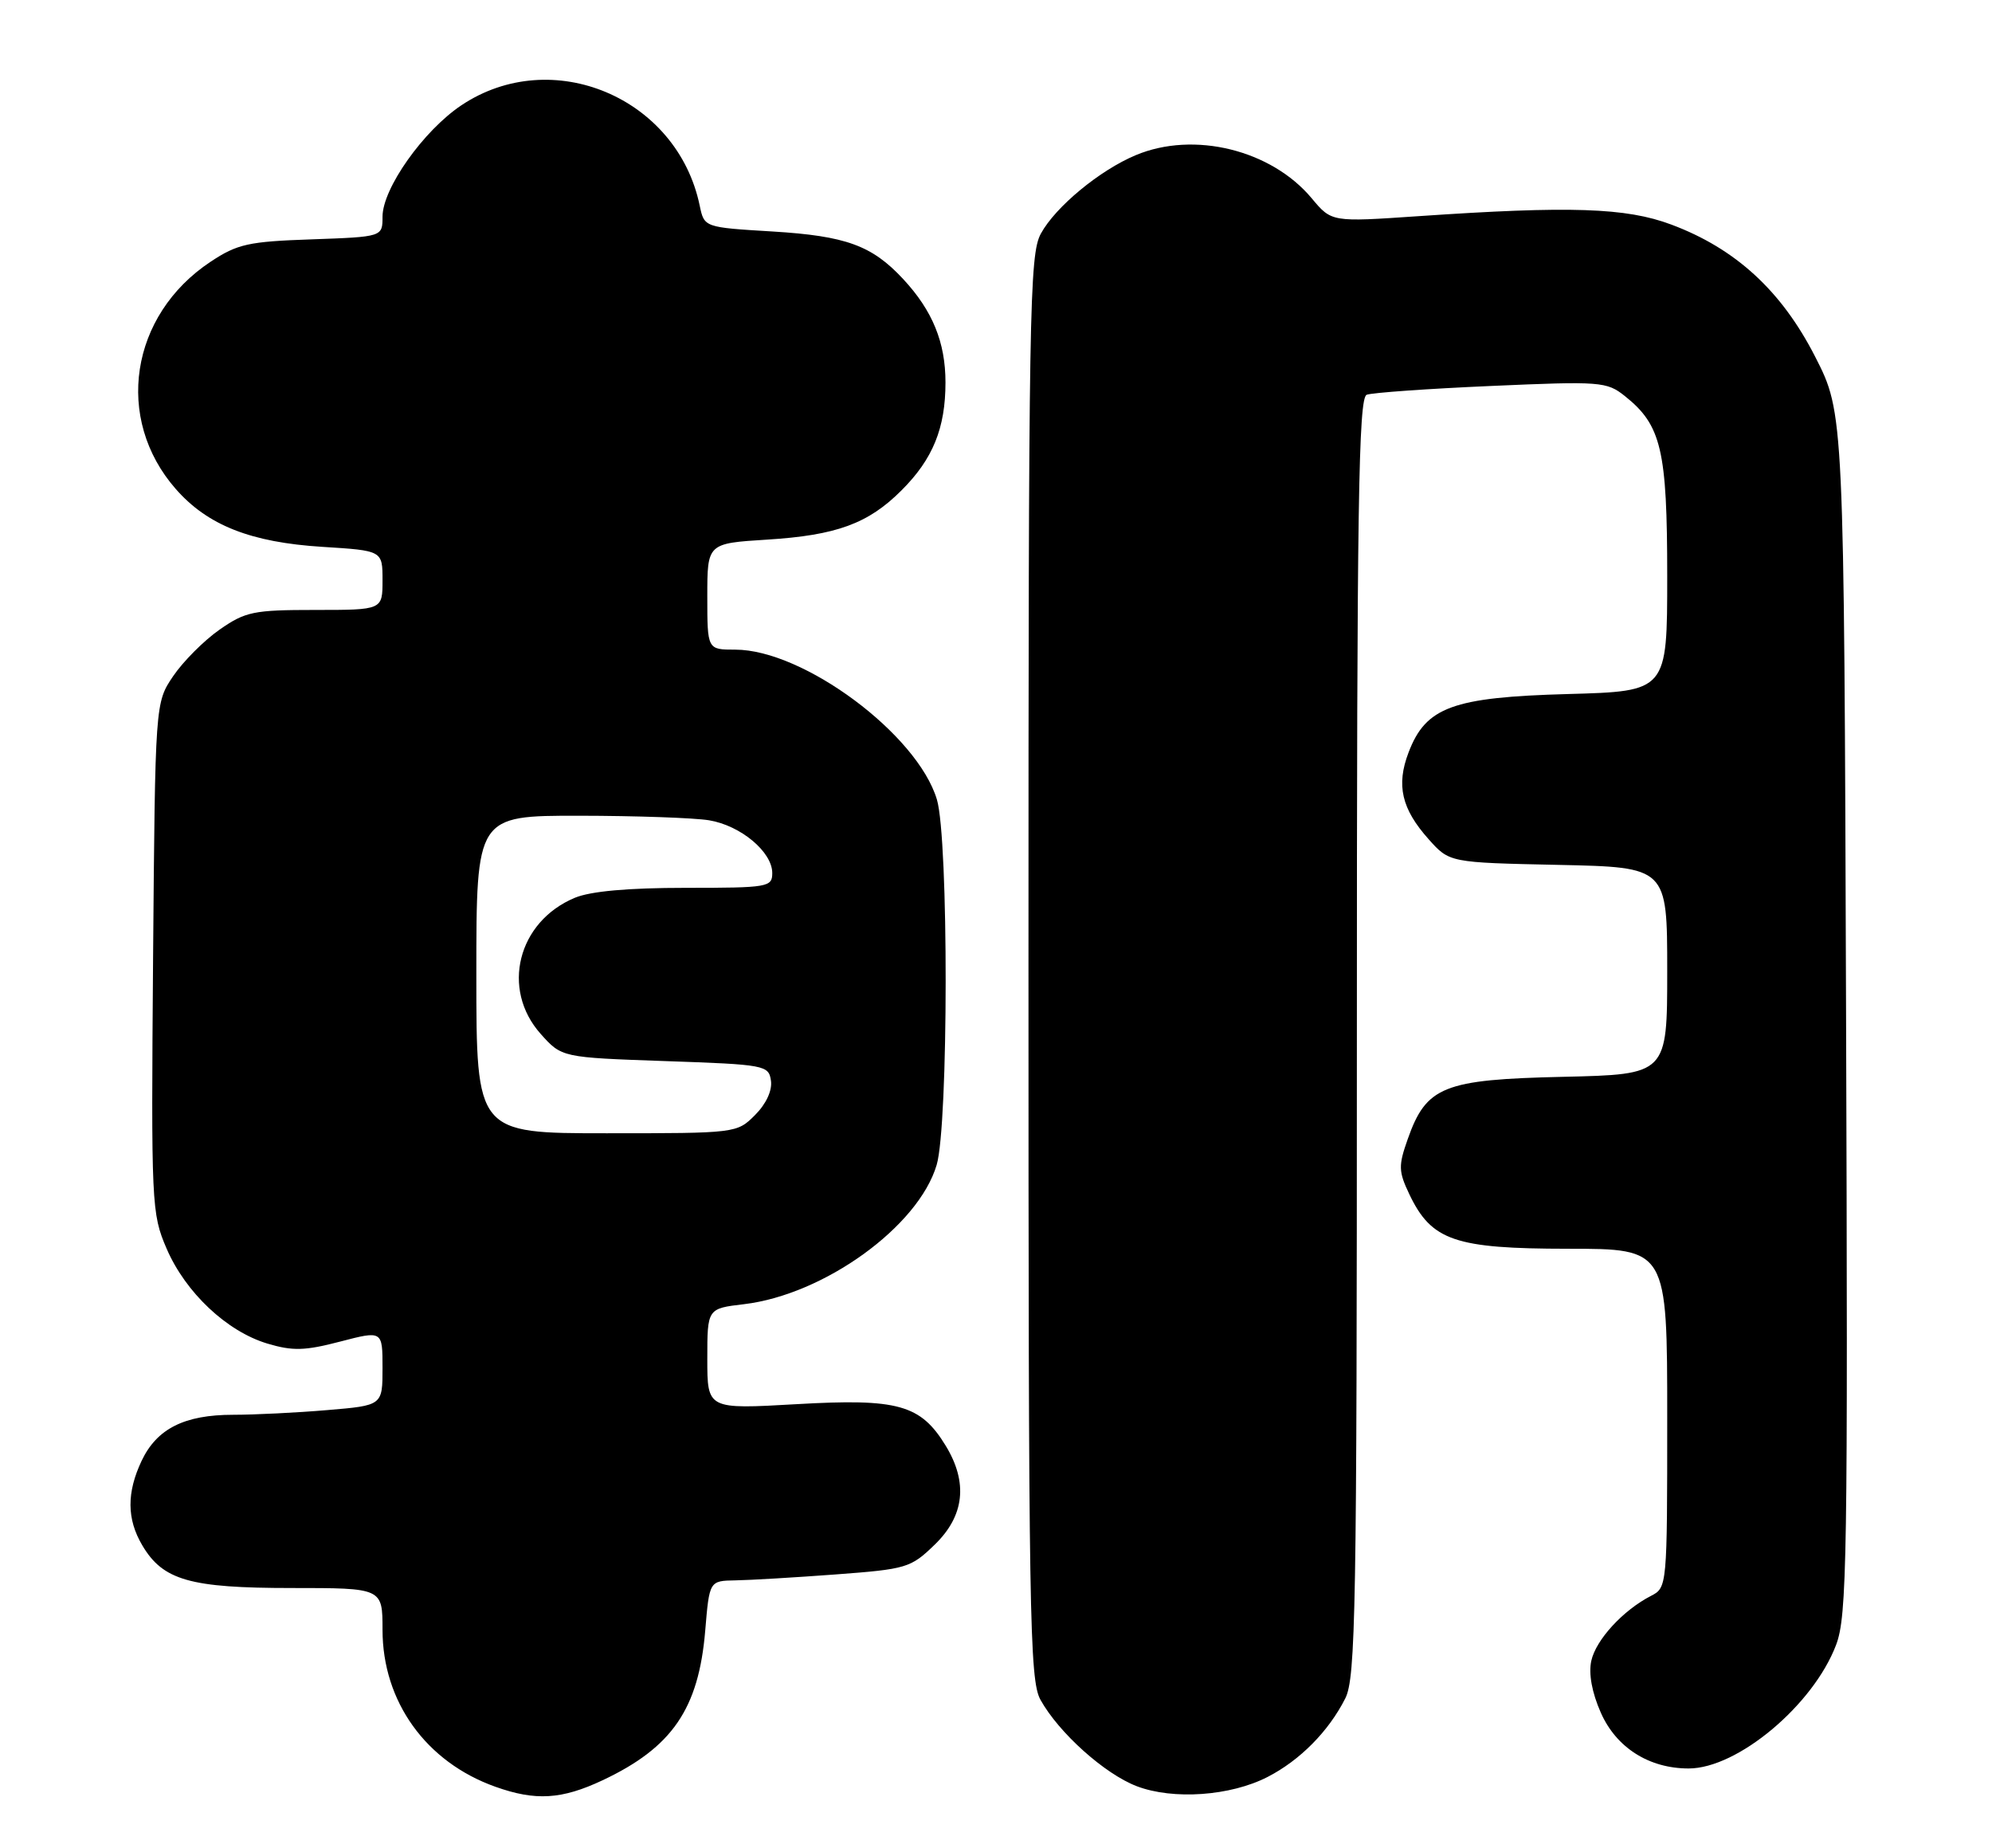 <?xml version="1.0" encoding="UTF-8" standalone="no"?>
<!DOCTYPE svg PUBLIC "-//W3C//DTD SVG 1.1//EN" "http://www.w3.org/Graphics/SVG/1.1/DTD/svg11.dtd" >
<svg xmlns="http://www.w3.org/2000/svg" xmlns:xlink="http://www.w3.org/1999/xlink" version="1.1" viewBox="0 0 276 256">
 <g >
 <path fill="currentColor"
d=" M 83.50 246.63 C 93.13 242.09 96.80 236.75 97.71 225.92 C 98.29 219.00 98.29 219.00 101.90 218.94 C 103.88 218.91 110.12 218.54 115.77 218.12 C 125.63 217.38 126.18 217.22 129.52 213.98 C 133.63 210.00 134.14 205.39 131.04 200.30 C 127.56 194.59 124.43 193.72 110.37 194.53 C 98.00 195.24 98.00 195.24 98.00 188.26 C 98.00 181.28 98.00 181.28 103.08 180.68 C 114.18 179.36 127.26 169.92 129.78 161.38 C 131.42 155.84 131.45 116.22 129.81 110.76 C 127.10 101.72 111.32 90.00 101.87 90.00 C 98.00 90.00 98.00 90.00 98.00 82.64 C 98.00 75.28 98.00 75.28 106.25 74.76 C 115.90 74.16 120.30 72.55 124.92 67.92 C 129.26 63.59 131.00 59.31 131.00 52.98 C 131.00 47.43 129.21 43.04 125.14 38.66 C 120.81 34.00 117.21 32.69 107.04 32.07 C 97.58 31.50 97.58 31.50 96.95 28.50 C 93.85 13.51 76.48 6.19 63.92 14.59 C 58.66 18.11 53.00 26.11 53.00 30.02 C 53.00 32.81 53.00 32.81 43.17 33.16 C 34.43 33.46 32.89 33.80 29.18 36.26 C 18.01 43.66 15.81 58.01 24.36 67.75 C 28.77 72.78 34.76 75.14 44.67 75.76 C 53.00 76.28 53.00 76.28 53.00 80.39 C 53.00 84.50 53.00 84.50 43.67 84.50 C 35.12 84.50 34.01 84.73 30.42 87.23 C 28.26 88.74 25.38 91.63 24.00 93.66 C 21.50 97.35 21.50 97.35 21.21 132.65 C 20.94 166.92 20.99 168.11 23.08 172.97 C 25.70 179.06 31.42 184.45 37.06 186.14 C 40.55 187.18 42.23 187.14 47.13 185.86 C 53.00 184.33 53.00 184.33 53.00 189.52 C 53.00 194.71 53.00 194.71 45.35 195.35 C 41.14 195.71 35.27 196.00 32.30 196.00 C 25.56 196.00 21.74 197.92 19.63 202.36 C 17.54 206.77 17.56 210.45 19.71 214.08 C 22.57 218.93 26.32 220.00 40.40 220.00 C 53.00 220.00 53.00 220.00 53.00 225.79 C 53.00 235.73 59.02 244.11 68.63 247.53 C 74.20 249.52 77.83 249.30 83.50 246.63 Z  M 175.62 246.18 C 180.12 243.87 184.09 239.85 186.39 235.30 C 187.84 232.43 188.00 223.06 188.00 143.66 C 188.00 69.90 188.23 55.13 189.36 54.69 C 190.11 54.40 197.88 53.85 206.61 53.47 C 221.77 52.80 222.62 52.87 225.12 54.86 C 230.19 58.89 231.00 62.33 231.00 79.79 C 231.00 95.77 231.00 95.77 217.25 96.15 C 201.27 96.59 197.55 97.95 195.16 104.25 C 193.43 108.78 194.19 112.06 197.94 116.26 C 200.83 119.50 200.83 119.50 215.92 119.82 C 231.00 120.14 231.00 120.14 231.00 134.50 C 231.00 148.85 231.00 148.85 216.57 149.18 C 200.00 149.55 197.62 150.50 195.05 157.80 C 193.74 161.50 193.76 162.28 195.28 165.47 C 198.34 171.88 201.58 172.99 217.25 173.00 C 231.00 173.00 231.00 173.00 231.00 196.46 C 231.00 219.79 230.99 219.94 228.75 221.09 C 224.88 223.08 221.12 227.17 220.48 230.09 C 220.09 231.88 220.57 234.49 221.80 237.27 C 223.94 242.12 228.48 245.00 233.97 245.00 C 240.75 245.00 251.23 236.22 254.39 227.90 C 255.92 223.89 256.04 216.13 255.78 140.38 C 255.50 57.25 255.50 57.25 251.50 49.42 C 246.84 40.29 240.47 34.44 231.56 31.11 C 225.30 28.76 217.53 28.51 196.50 29.95 C 184.50 30.77 184.50 30.77 181.75 27.48 C 176.15 20.76 165.43 18.12 157.38 21.49 C 152.39 23.57 146.25 28.64 144.22 32.36 C 142.63 35.27 142.50 42.73 142.50 134.00 C 142.50 224.09 142.64 232.76 144.17 235.50 C 146.71 240.07 153.06 245.76 157.51 247.46 C 162.56 249.38 170.48 248.82 175.62 246.18 Z  M 66.00 135.00 C 66.00 113.00 66.00 113.00 80.25 113.01 C 88.09 113.02 96.18 113.30 98.24 113.64 C 102.62 114.36 107.00 118.02 107.00 120.95 C 107.00 122.90 106.43 123.00 94.97 123.00 C 87.00 123.00 81.82 123.47 79.64 124.38 C 71.72 127.69 69.38 137.03 74.91 143.23 C 77.83 146.50 77.83 146.50 92.16 147.00 C 106.05 147.48 106.51 147.57 106.82 149.73 C 107.01 151.09 106.15 152.94 104.61 154.48 C 102.10 156.99 102.00 157.00 84.05 157.00 C 66.00 157.00 66.00 157.00 66.00 135.00 Z "/>
</g>
</svg>